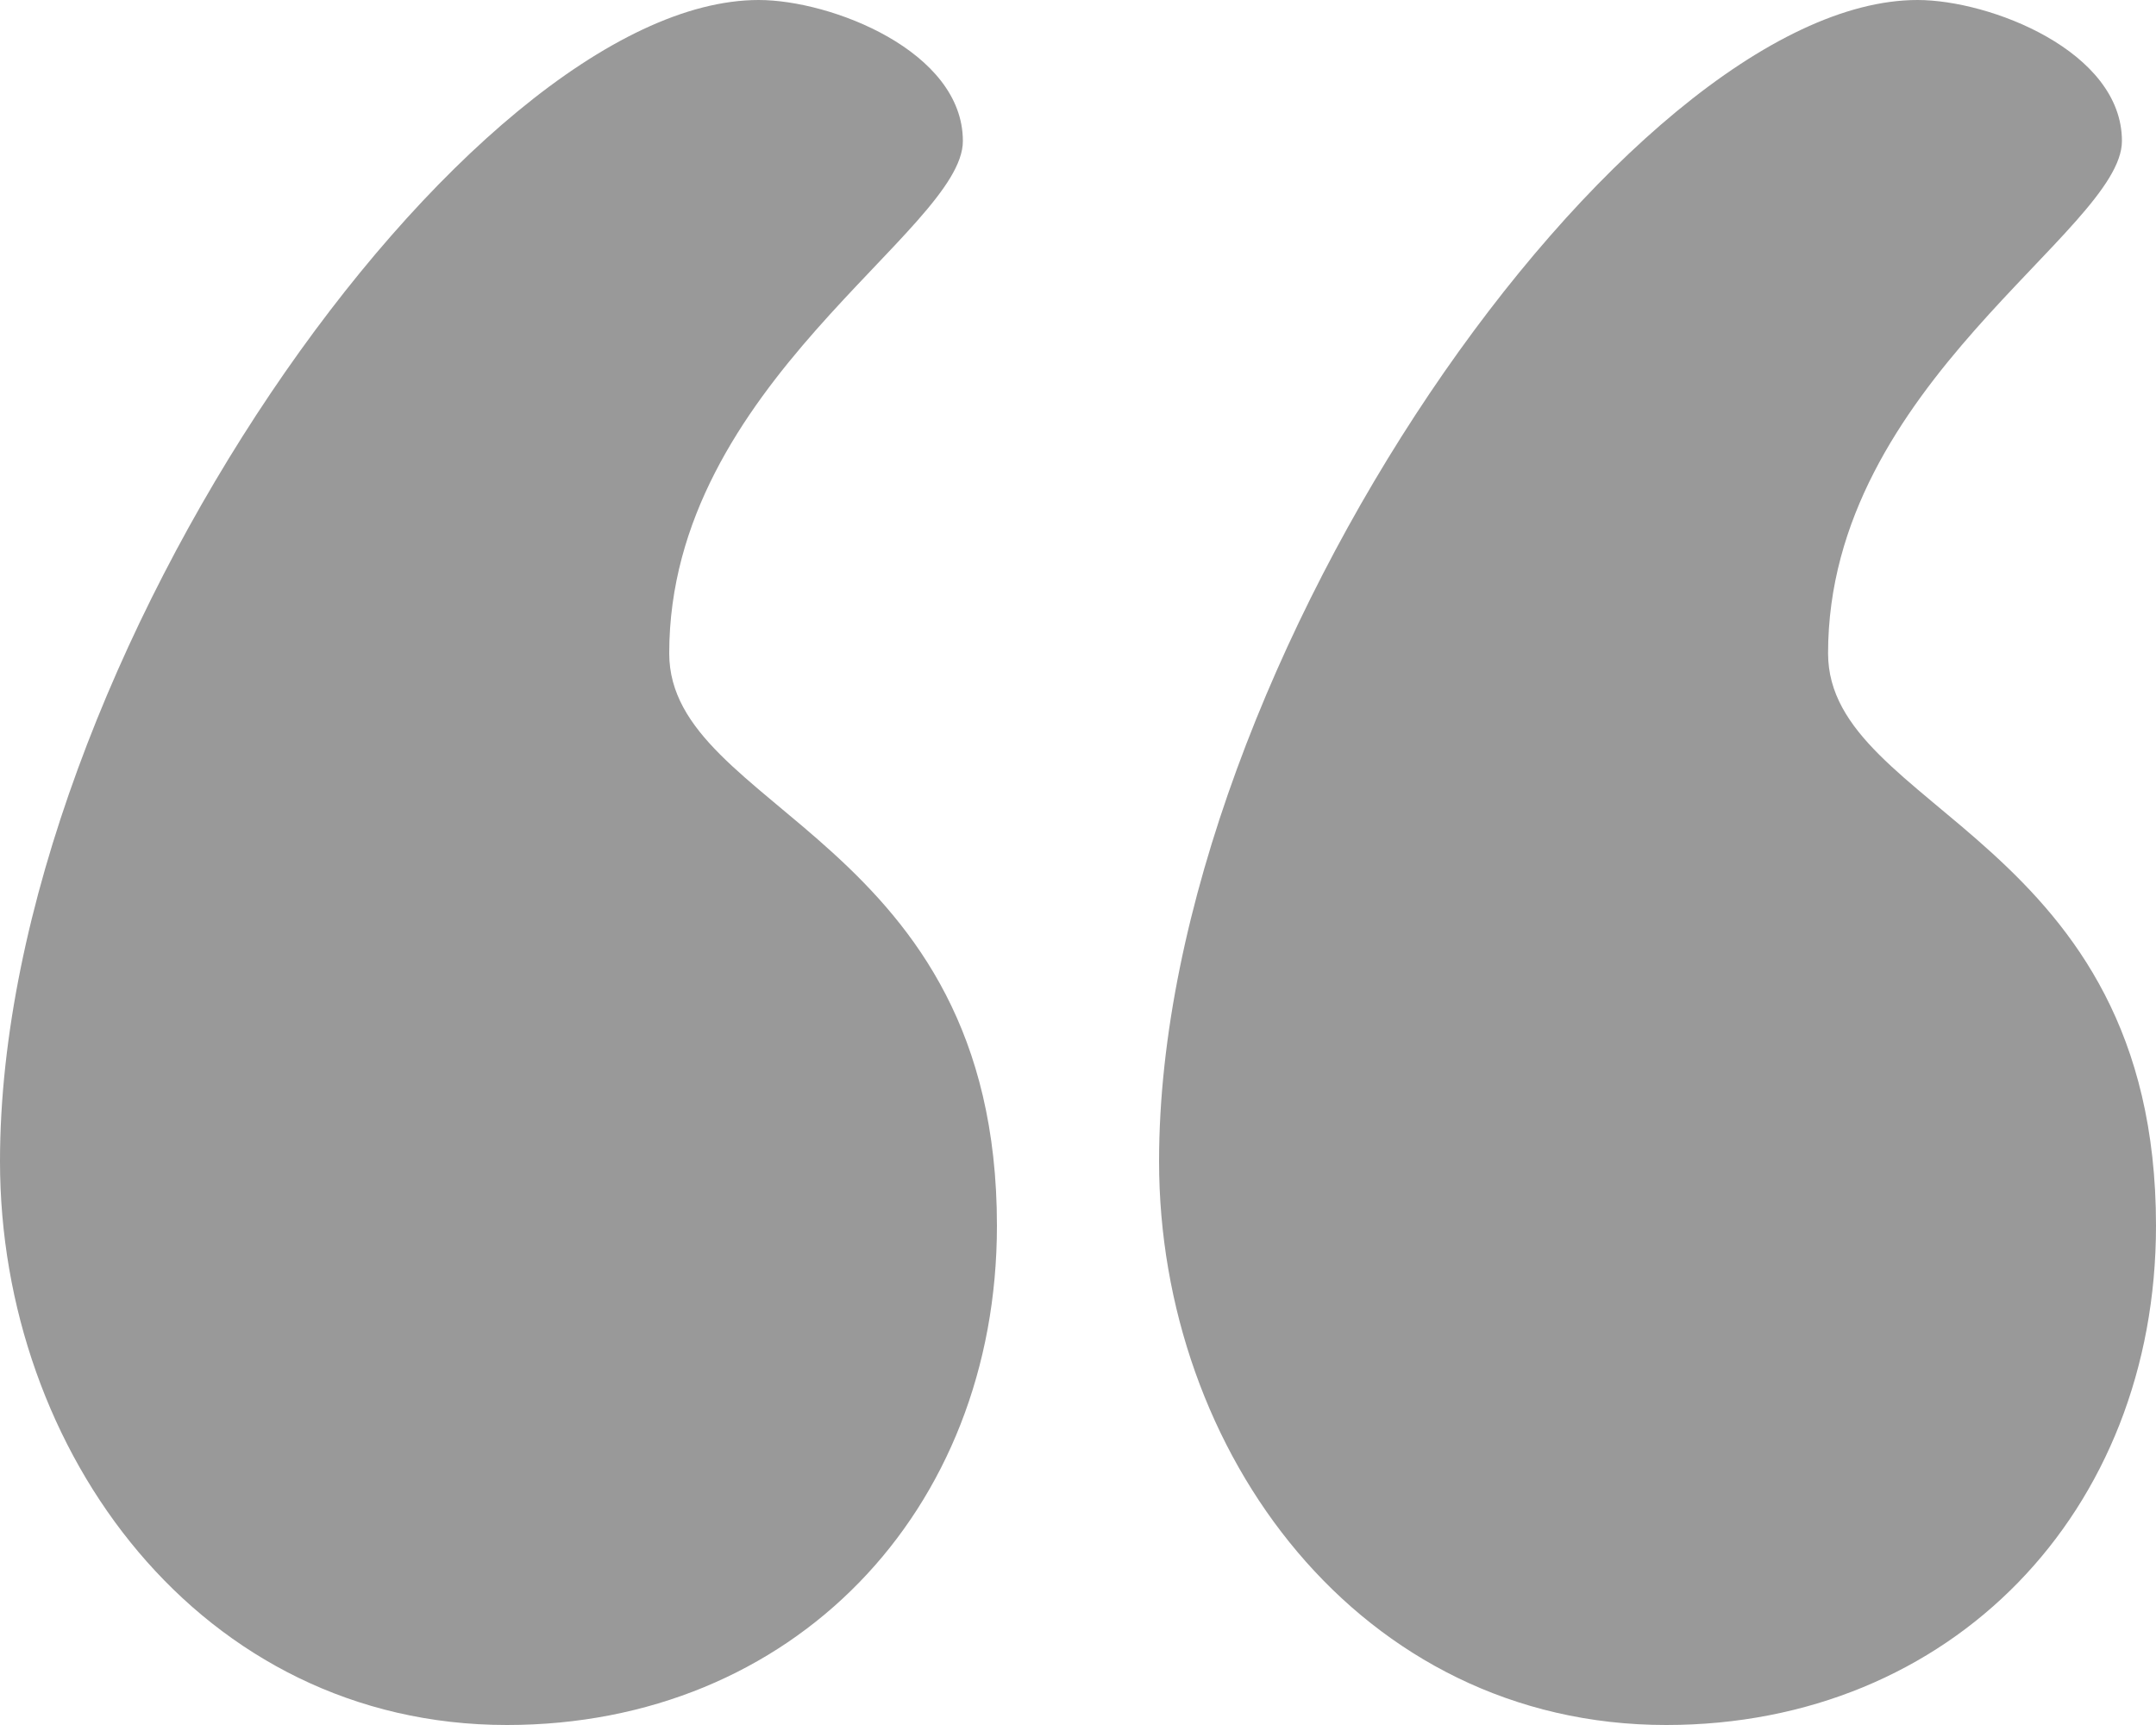 <?xml version="1.0" encoding="utf-8"?>
<!-- Generator: Adobe Illustrator 17.0.0, SVG Export Plug-In . SVG Version: 6.00 Build 0)  -->
<!DOCTYPE svg PUBLIC "-//W3C//DTD SVG 1.1//EN" "http://www.w3.org/Graphics/SVG/1.1/DTD/svg11.dtd">
<svg version="1.1" id="Layer_1" xmlns="http://www.w3.org/2000/svg" xmlns:xlink="http://www.w3.org/1999/xlink" x="0px" y="0px"
	 width="10px" height="8px" viewBox="0 0 10 8" enable-background="new 0 0 10 8" xml:space="preserve">
<g>
	<path fill="#999999" d="M8.479,3.03C8.479,3.763,10,3.882,10,5.684C10,7.01,9.052,8,7.728,8C6.305,8,5.376,6.733,5.376,5.386
		C5.376,3.07,7.55,0,8.894,0C9.23,0,9.842,0.237,9.842,0.654C9.842,1.069,8.479,1.782,8.479,3.03z M3.104,3.03
		c0,0.733,1.52,0.852,1.52,2.654C4.624,7.01,3.677,8,2.351,8C0.93,8,0,6.733,0,5.386C0,3.069,2.174,0,3.519,0
		c0.336,0,0.947,0.237,0.947,0.654C4.467,1.069,3.104,1.782,3.104,3.03z"/>
</g>
</svg>
